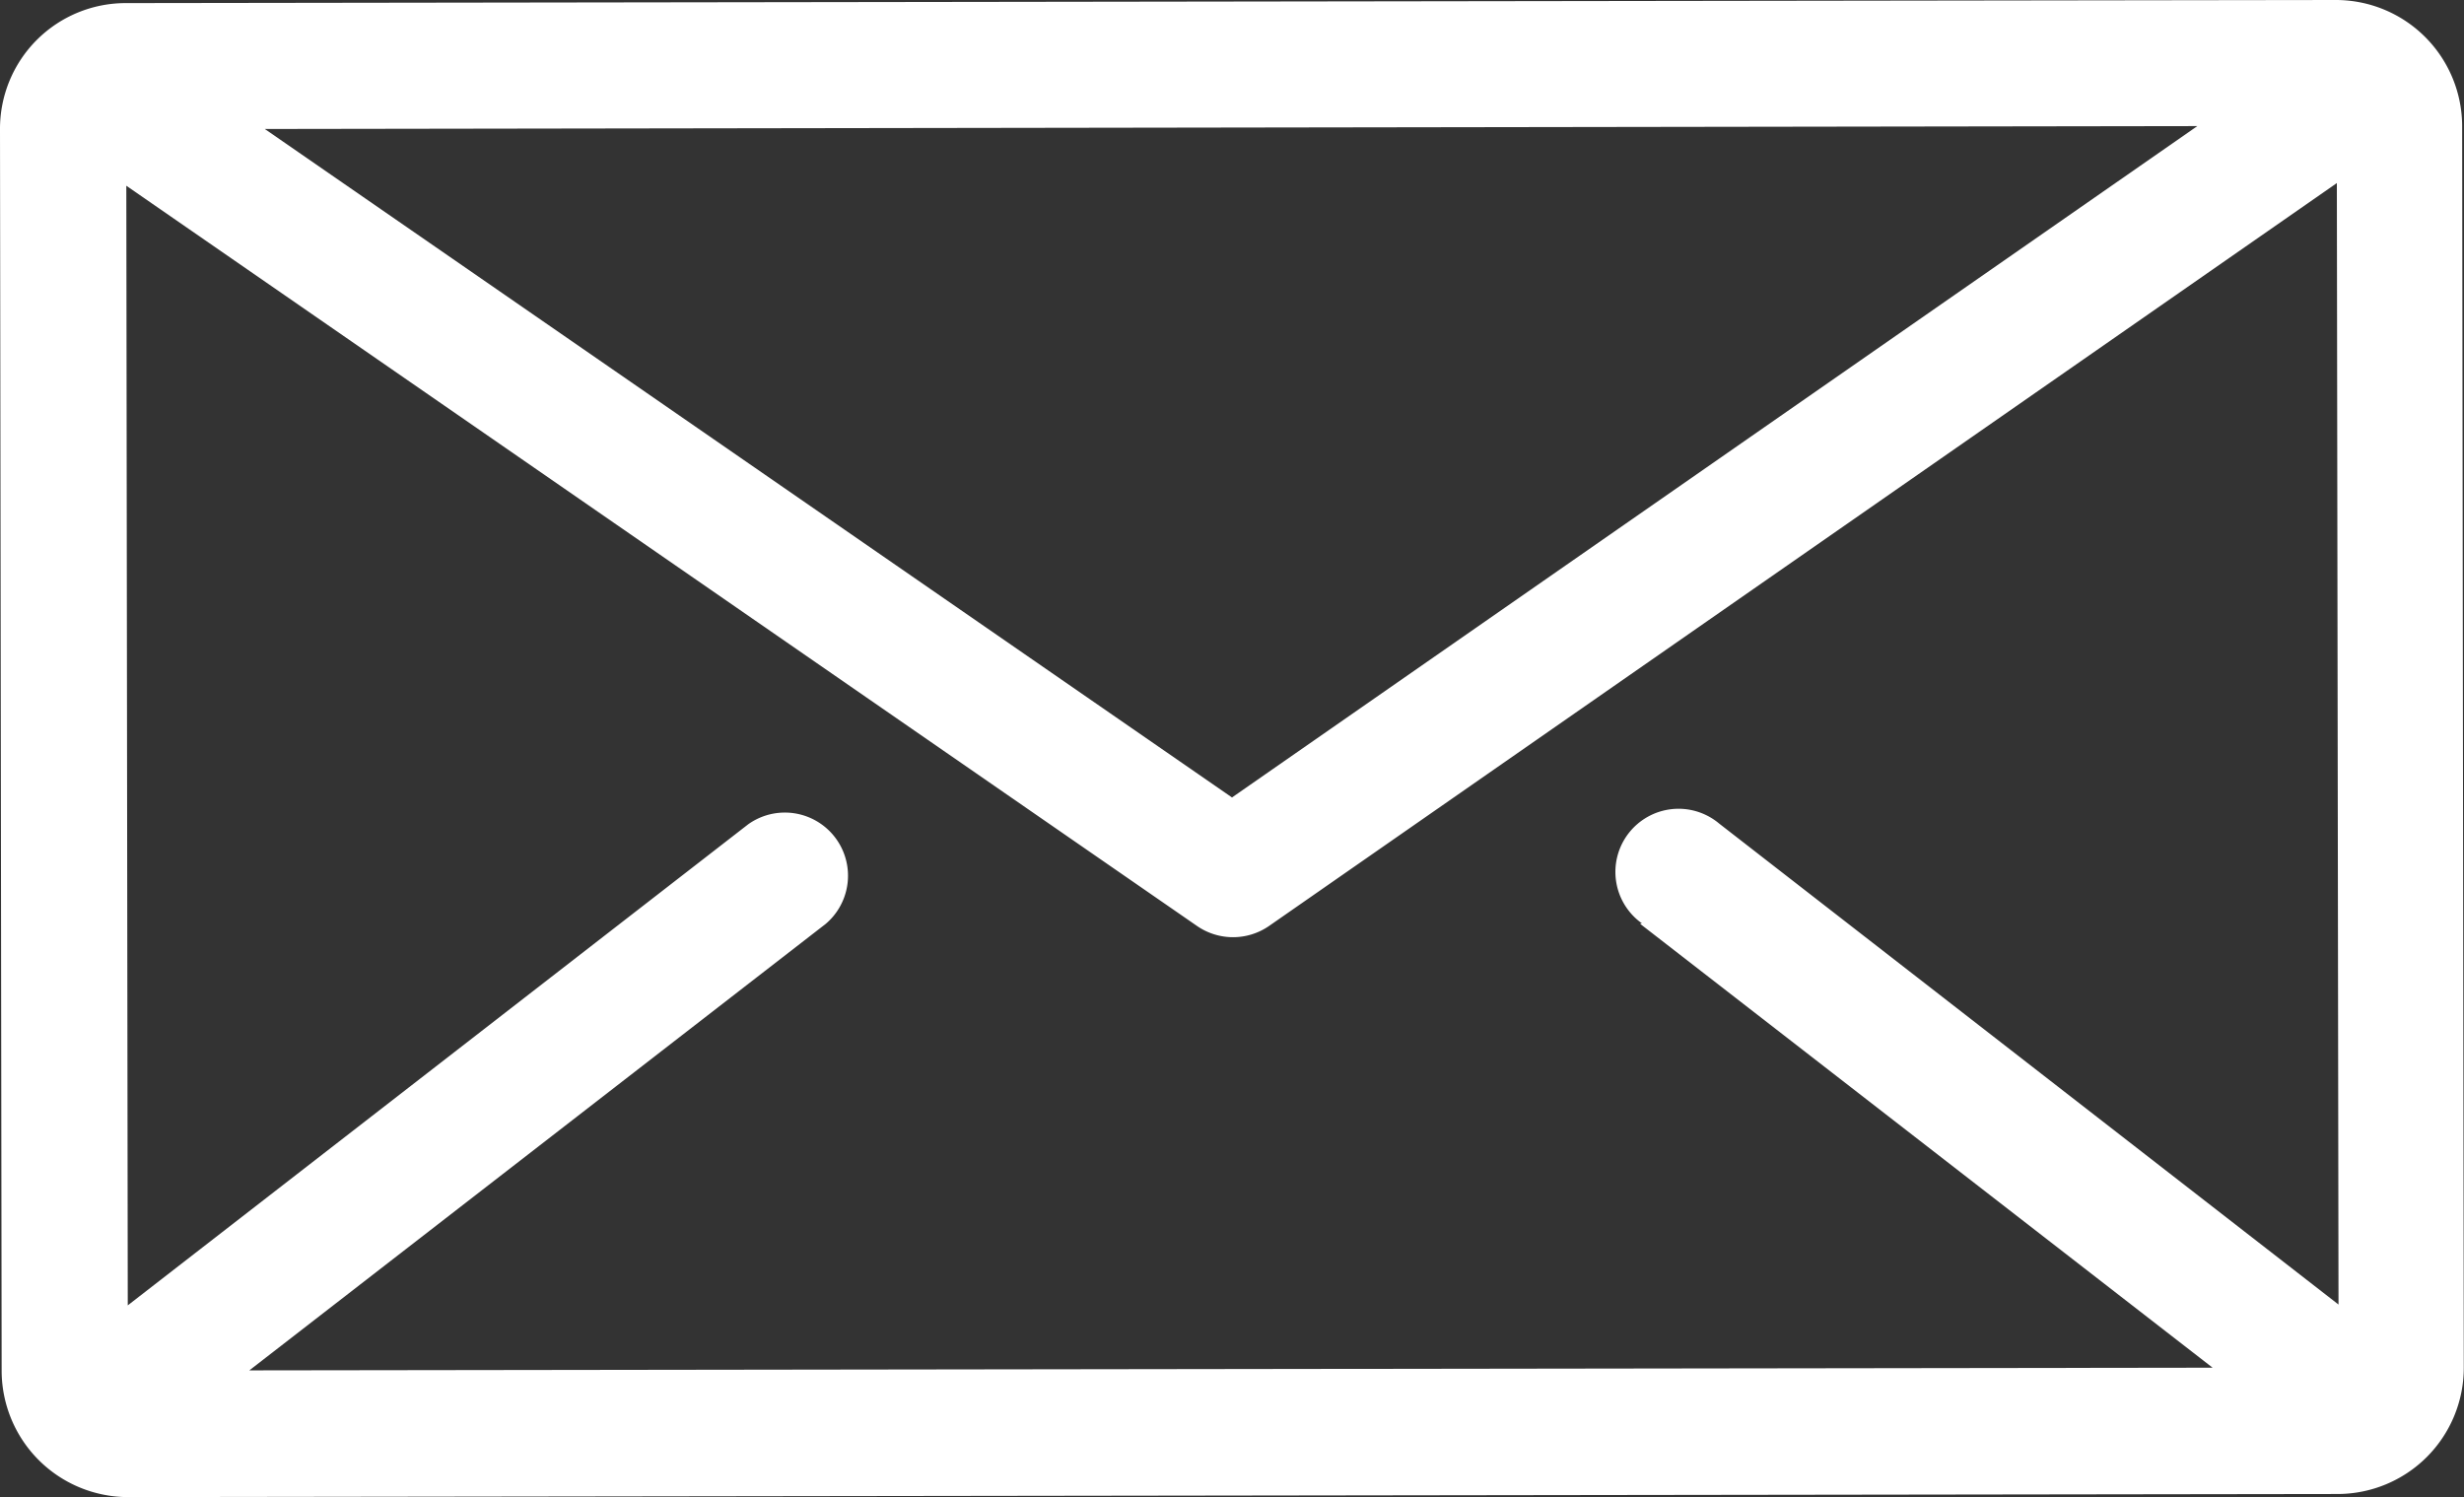 <svg xmlns="http://www.w3.org/2000/svg" viewBox="0 0 119.38 72.54"><rect x="0" y="0" width="119.38" height="72.54" fill="#333333" stroke="none"/><title>ucontact</title><g id="Layer_2" data-name="Layer 2"><g id="Capa_1" data-name="Capa 1"><path d="M119.29,6.11A6.12,6.12,0,0,0,113.18,0h0L6.11.15A6.09,6.09,0,0,0,0,6.27L.08,66.43A6.13,6.13,0,0,0,6.2,72.54h0l107.06-.15a6.12,6.12,0,0,0,6.11-6.12Zm-12.83,0L59.69,38.64,12.83,6.25Zm-27,38.65,27.74,21.51-95.12.13L40,44.77a3.06,3.06,0,0,0-3.75-4.83L6.19,63.25,6.12,9,58,44.87a3.07,3.07,0,0,0,3.48,0l51.74-36,.08,54.34-30-23.3a3.06,3.06,0,1,0-3.75,4.83Z" style="fill:#fff"/></g></g></svg>